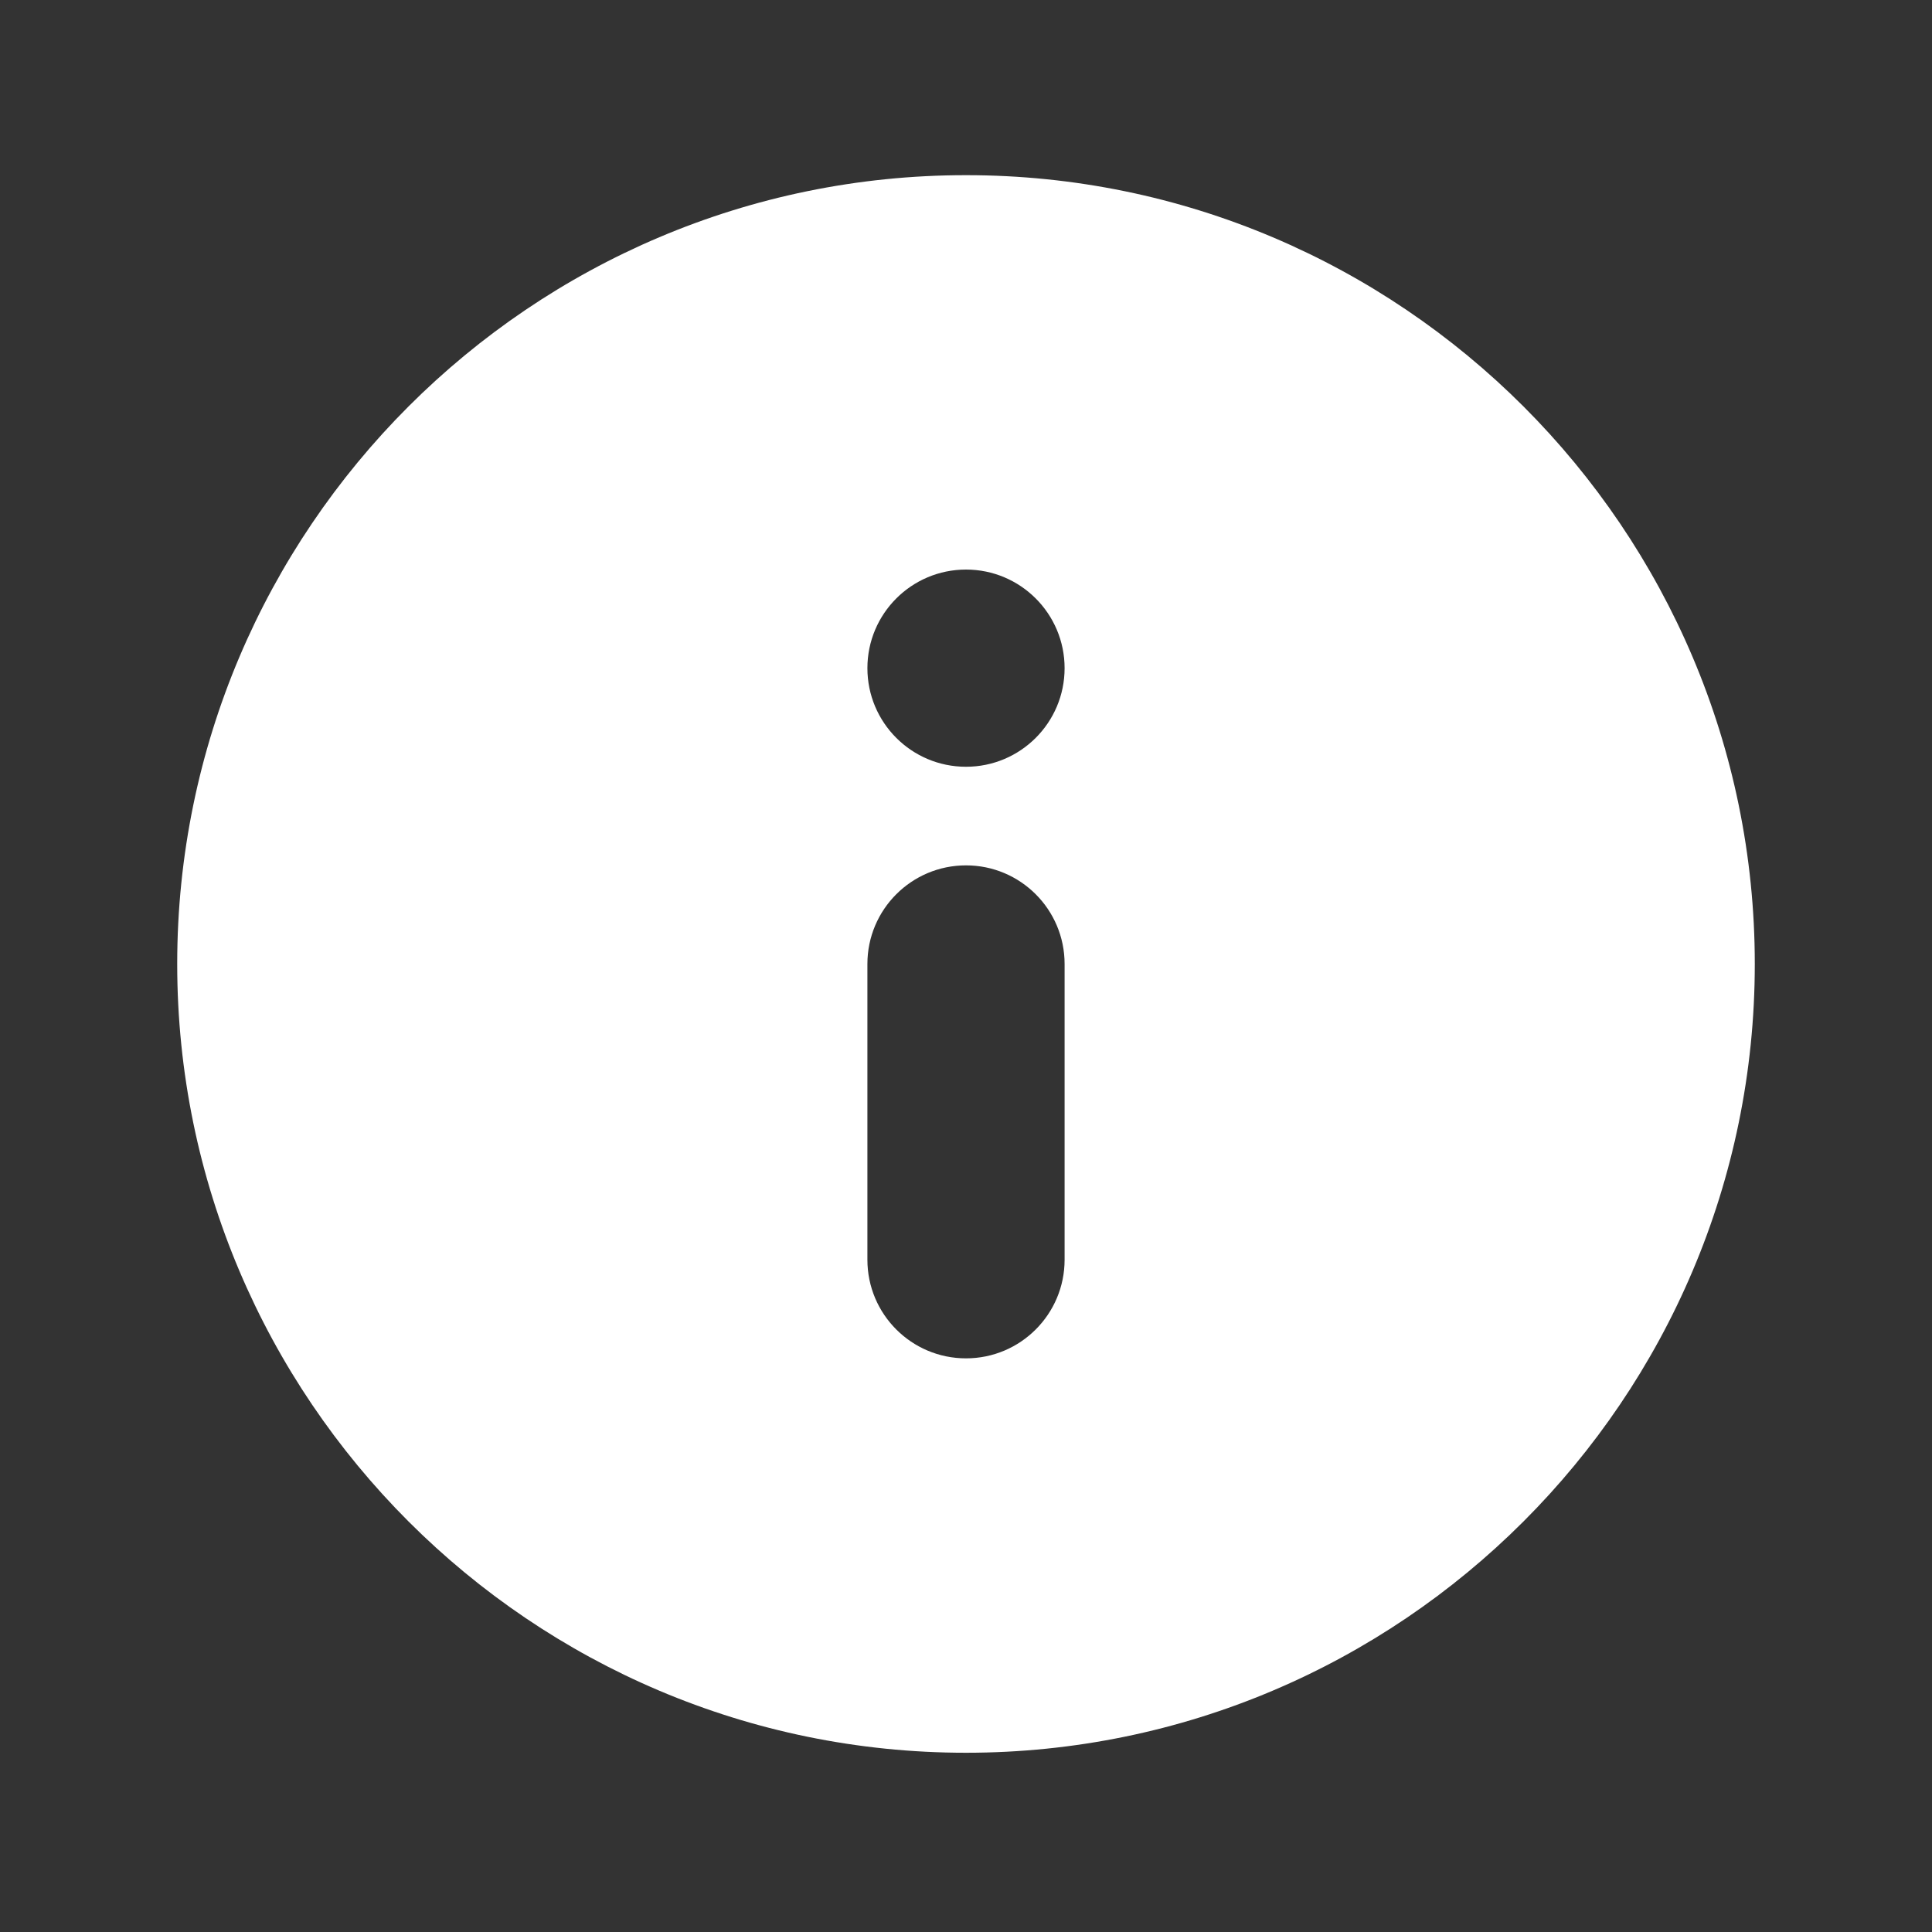 <?xml version="1.0" standalone="no"?><!DOCTYPE svg PUBLIC "-//W3C//DTD SVG 1.1//EN" "http://www.w3.org/Graphics/SVG/1.1/DTD/svg11.dtd"><svg t="1521598259391" class="icon" style="" viewBox="0 0 1024 1024" version="1.1" xmlns="http://www.w3.org/2000/svg" p-id="5750" xmlns:xlink="http://www.w3.org/1999/xlink" width="128" height="128"><rect x="0" y="0" width="1024" height="1024" fill="#333333" stroke="none"/><defs><style type="text/css"></style></defs><path d="M512.001 928.997c230.524 0 418.076-187.552 418.075-418.077 0-230.527-187.552-418.077-418.075-418.077s-418.077 187.55-418.077 418.077c0 230.525 187.552 418.077 418.077 418.077zM512 301.88c28.86 0 52.26 23.399 52.26 52.263 0 28.858-23.399 52.257-52.26 52.257s-52.26-23.399-52.26-52.257c0-28.863 23.399-52.263 52.26-52.263zM459.74 510.922c0-28.86 23.399-52.26 52.26-52.26s52.26 23.399 52.26 52.26l0 156.775c0 28.86-23.399 52.26-52.26 52.26s-52.26-23.399-52.26-52.26l0-156.775z" p-id="5751" fill="#ffffff"></path></svg>